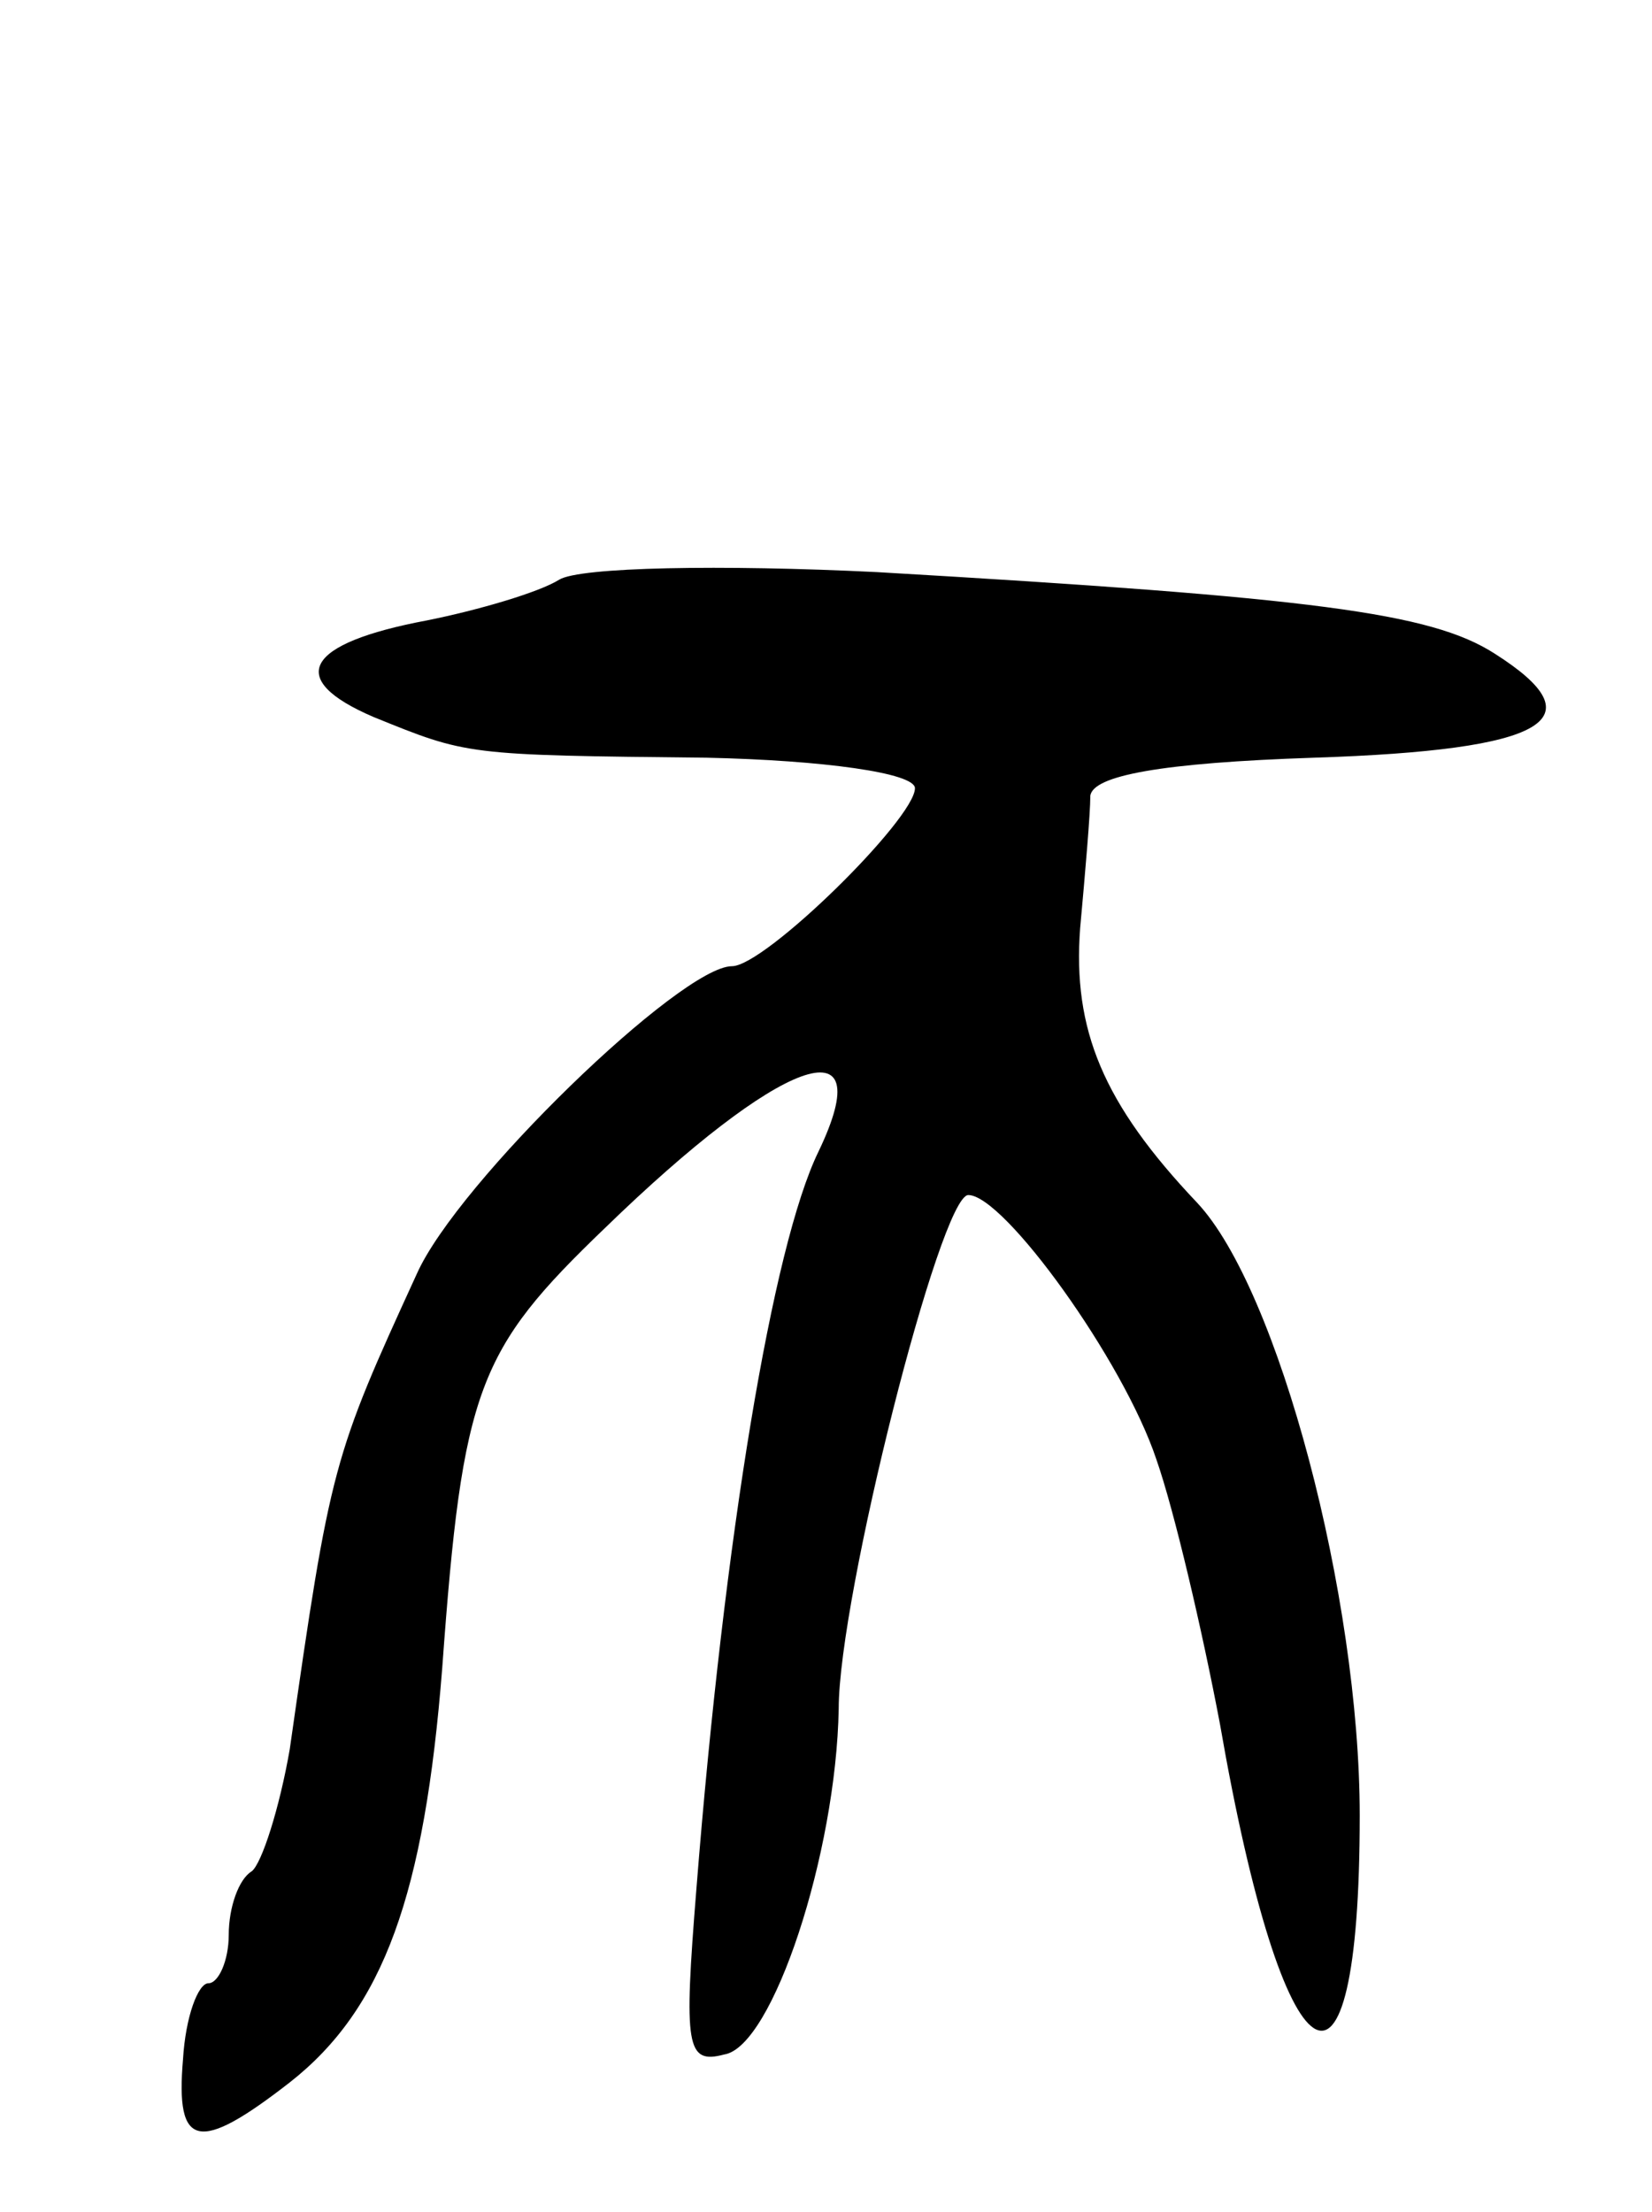 <svg version="1.0" xmlns="http://www.w3.org/2000/svg"
 width="65pt" height="87pt" viewBox="0 0 65 87"
 preserveAspectRatio="xMidYMid meet">
<g transform="translate(0,87) scale(0.1,-0.1)"
fill="#000000" stroke="none">
<path d="M220 642 c-8 -5 -32 -12 -52 -16 -48 -9 -56 -23 -21 -38 37 -15 36
-15 131 -16 46 -1 82 -6 82 -12 0 -12 -59 -70 -72 -70 -20 0 -108 -85 -124
-121 -33 -72 -34 -75 -50 -187 -4 -23 -11 -45 -15 -48 -5 -3 -9 -14 -9 -25 0
-10 -4 -19 -8 -19 -4 0 -9 -13 -10 -30 -3 -35 6 -37 42 -9 37 29 53 74 60 163
8 110 14 125 64 173 69 67 109 82 84 30 -18 -37 -37 -151 -48 -290 -5 -62 -4
-69 11 -65 19 3 44 79 45 136 0 44 40 202 51 202 14 0 61 -65 74 -104 7 -20
18 -67 25 -104 25 -144 55 -163 55 -36 0 86 -32 207 -64 241 -37 39 -49 68
-46 108 2 22 4 45 4 52 1 8 28 13 88 15 92 3 112 15 71 41 -25 16 -71 22 -243
32 -61 3 -117 2 -125 -3z"/>
</g>
</svg>
